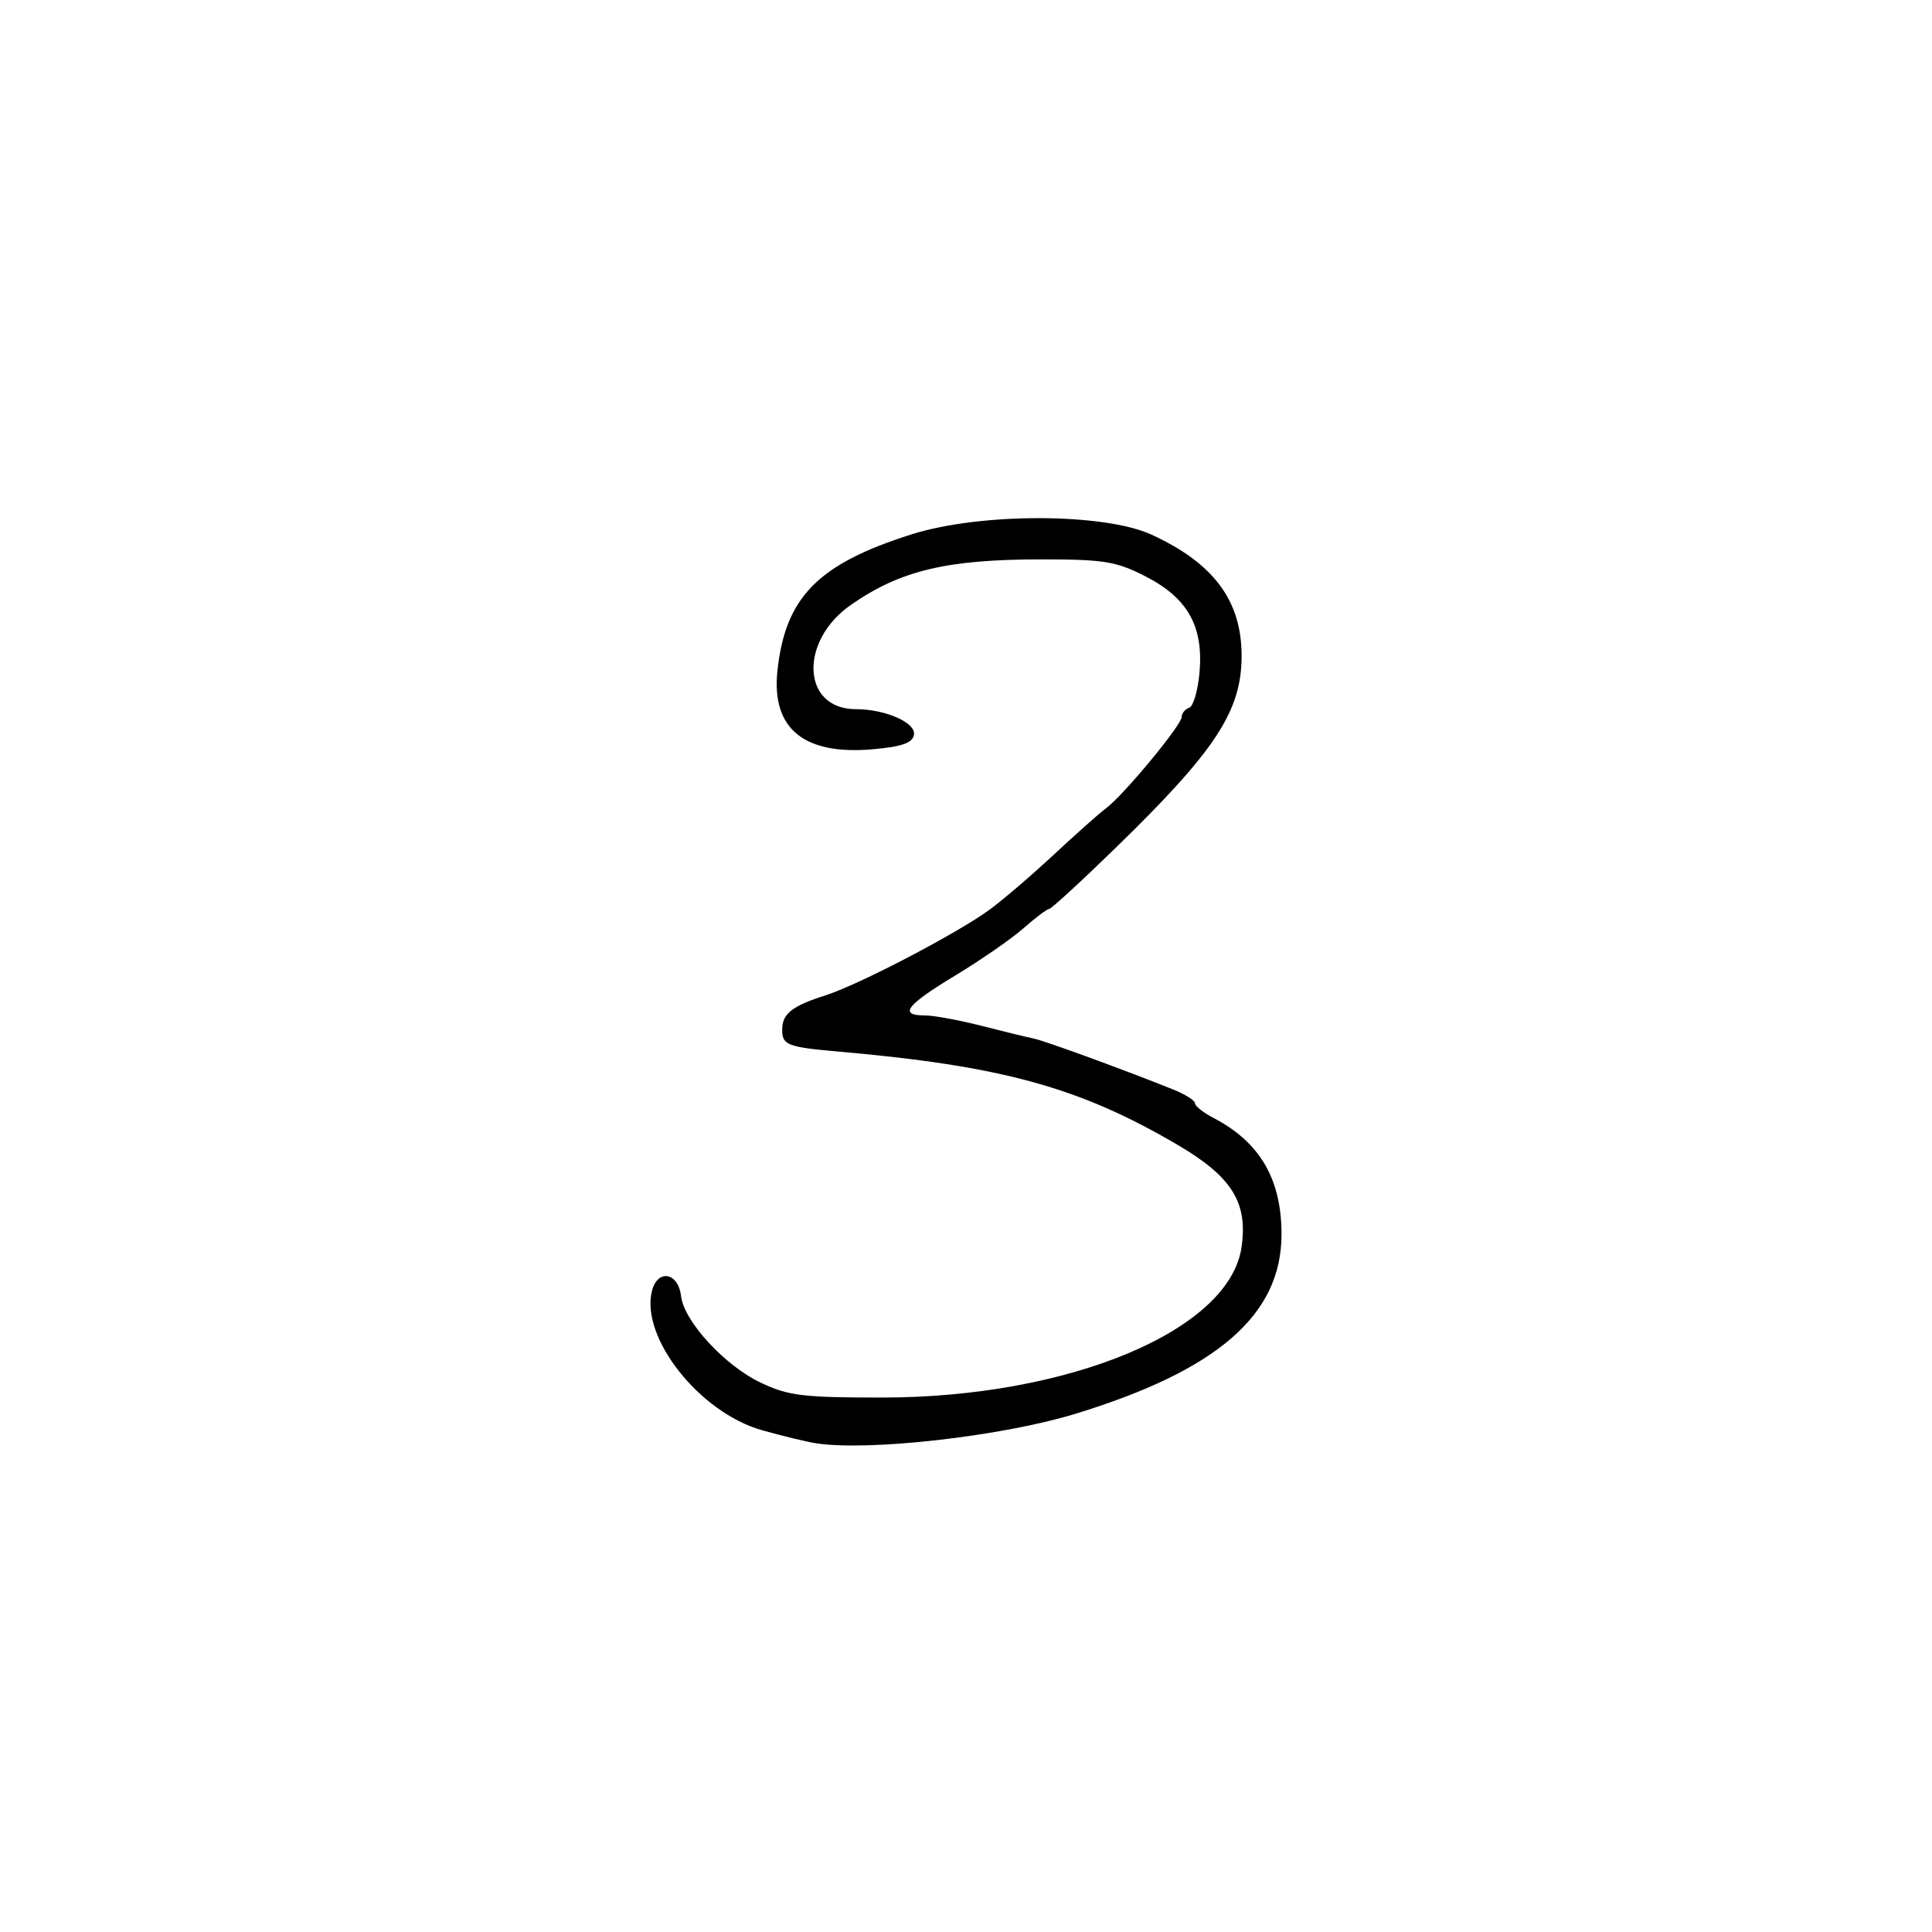 <?xml version="1.0" encoding="UTF-8" standalone="no"?>
<!-- Created with Inkscape (http://www.inkscape.org/) -->

<svg
   xmlns:dc="http://purl.org/dc/elements/1.1/"
   xmlns:cc="http://creativecommons.org/ns#"
   xmlns:rdf="http://www.w3.org/1999/02/22-rdf-syntax-ns#"
   xmlns:svg="http://www.w3.org/2000/svg"
   xmlns="http://www.w3.org/2000/svg"
   xmlns:sodipodi="http://sodipodi.sourceforge.net/DTD/sodipodi-0.dtd"
   xmlns:inkscape="http://www.inkscape.org/namespaces/inkscape"
   height="1000"
   width="1000"
   sodipodi:docname="3.svg"
   version="1.1"
   id="svg32"
   inkscape:version="0.92.3 (2405546, 2018-03-11)">
  <sodipodi:namedview
     id="base"
     pagecolor="#ffffff"
     bordercolor="#666666"
     borderopacity="1.0"
     inkscape:pageopacity="0.0"
     inkscape:pageshadow="2"
     inkscape:zoom="0.5"
     inkscape:cx="136"
     inkscape:cy="500"
     inkscape:document-units="px"
     inkscape:current-layer="layer1"
     showgrid="false"
     showguides="true"
     inkscape:window-width="1920"
     inkscape:window-height="1025"
     inkscape:window-x="0"
     inkscape:window-y="27"
     inkscape:window-maximized="1"
     showborder="true"
     inkscape:showpageshadow="false">
    <sodipodi:guide
       id="guide_baseline"
       inkscape:label="baseline"
       position="0,253"
       orientation="0,1"
       inkscape:locked="false" />
    <sodipodi:guide
       id="guide_ascender"
       inkscape:label="ascender"
       position="0,945"
       orientation="0,1"
       inkscape:locked="false" />
    <sodipodi:guide
       id="guide_caps"
       inkscape:label="caps"
       position="0,896"
       orientation="0,1"
       inkscape:locked="false" />
    <sodipodi:guide
       id="guide_xheight"
       inkscape:label="xheight"
       position="0,729"
       orientation="0,1"
       inkscape:locked="false" />
    <sodipodi:guide
       id="guide_descender"
       inkscape:label="descender"
       position="0,28"
       orientation="0,1"
       inkscape:locked="false" />
  </sodipodi:namedview>
  <defs
     id="defs4" />
  <g
     id="layer1"
     inkscape:groupmode="layer"
     inkscape:label="Layer 1">
    <path
       style="fill:#000000;stroke-width:3.446"
       d="m 422.095,747 c -4.739,-0.755 -17.145,-3.766 -27.57,-6.691 -32.393,-9.09 -63.136,-47.942 -57.067,-72.12 2.891,-11.517 13.615,-9.643 15.042,2.628 1.525,13.118 22.671,36.076 41.374,44.919 14.203,6.715 21.793,7.639 62.684,7.635 96.691,-0.01 179.676,-34.648 186.029,-77.649 3.442,-23.297 -4.879,-36.628 -33.237,-53.249 -50.741,-29.739 -90.802,-40.753 -175.193,-48.164 -26.597,-2.336 -29.293,-3.376 -29.293,-11.305 0,-8.282 5.016,-12.27 22.401,-17.81 17.335,-5.524 68.291,-32.137 84.99,-44.388 6.94,-5.092 21.906,-17.916 33.257,-28.499 11.351,-10.583 23.507,-21.376 27.013,-23.985 9.008,-6.704 39.114,-43.051 39.114,-47.223 0,-1.909 1.747,-4.053 3.883,-4.765 2.136,-0.712 4.548,-8.983 5.36,-18.38 2.066,-23.897 -6.195,-38.515 -28.073,-49.678 -15.093,-7.701 -21.38,-8.731 -53.417,-8.745 -49.265,-0.021 -73.225,5.673 -98.927,23.517 -27.046,18.777 -25.447,54.007 2.452,54.007 15.379,0 31.345,7.054 30.152,13.322 -0.796,4.186 -6.237,6.093 -21.181,7.423 -35.862,3.194 -52.704,-10.669 -49.473,-40.723 4.09,-38.047 21.039,-55.223 69.628,-70.563 35.489,-11.204 99.496,-11.069 124.088,0.261 32.155,14.815 46.524,34.182 46.524,62.709 0,28.517 -13.332,48.87 -64.898,99.079 -18.007,17.533 -33.645,31.903 -34.753,31.933 -1.107,0.032 -7.074,4.517 -13.26,9.971 -6.185,5.454 -22.081,16.463 -35.324,24.464 -25.405,15.35 -29.445,20.65 -15.741,20.65 4.586,0 17.758,2.413 29.271,5.363 11.514,2.95 23.658,5.906 26.987,6.57 5.616,1.119 46.482,16.045 72.393,26.44 6.16,2.471 11.2,5.664 11.2,7.095 0,1.431 4.265,4.82 9.477,7.531 24.127,12.548 35.333,31.716 35.306,60.394 -0.043,41.558 -33.099,70.294 -106.816,92.843 -38.1,11.654 -107.399,19.482 -134.403,15.181 z"
       id="path12"
       inkscape:connector-curvature="0" />
  </g>
</svg>
